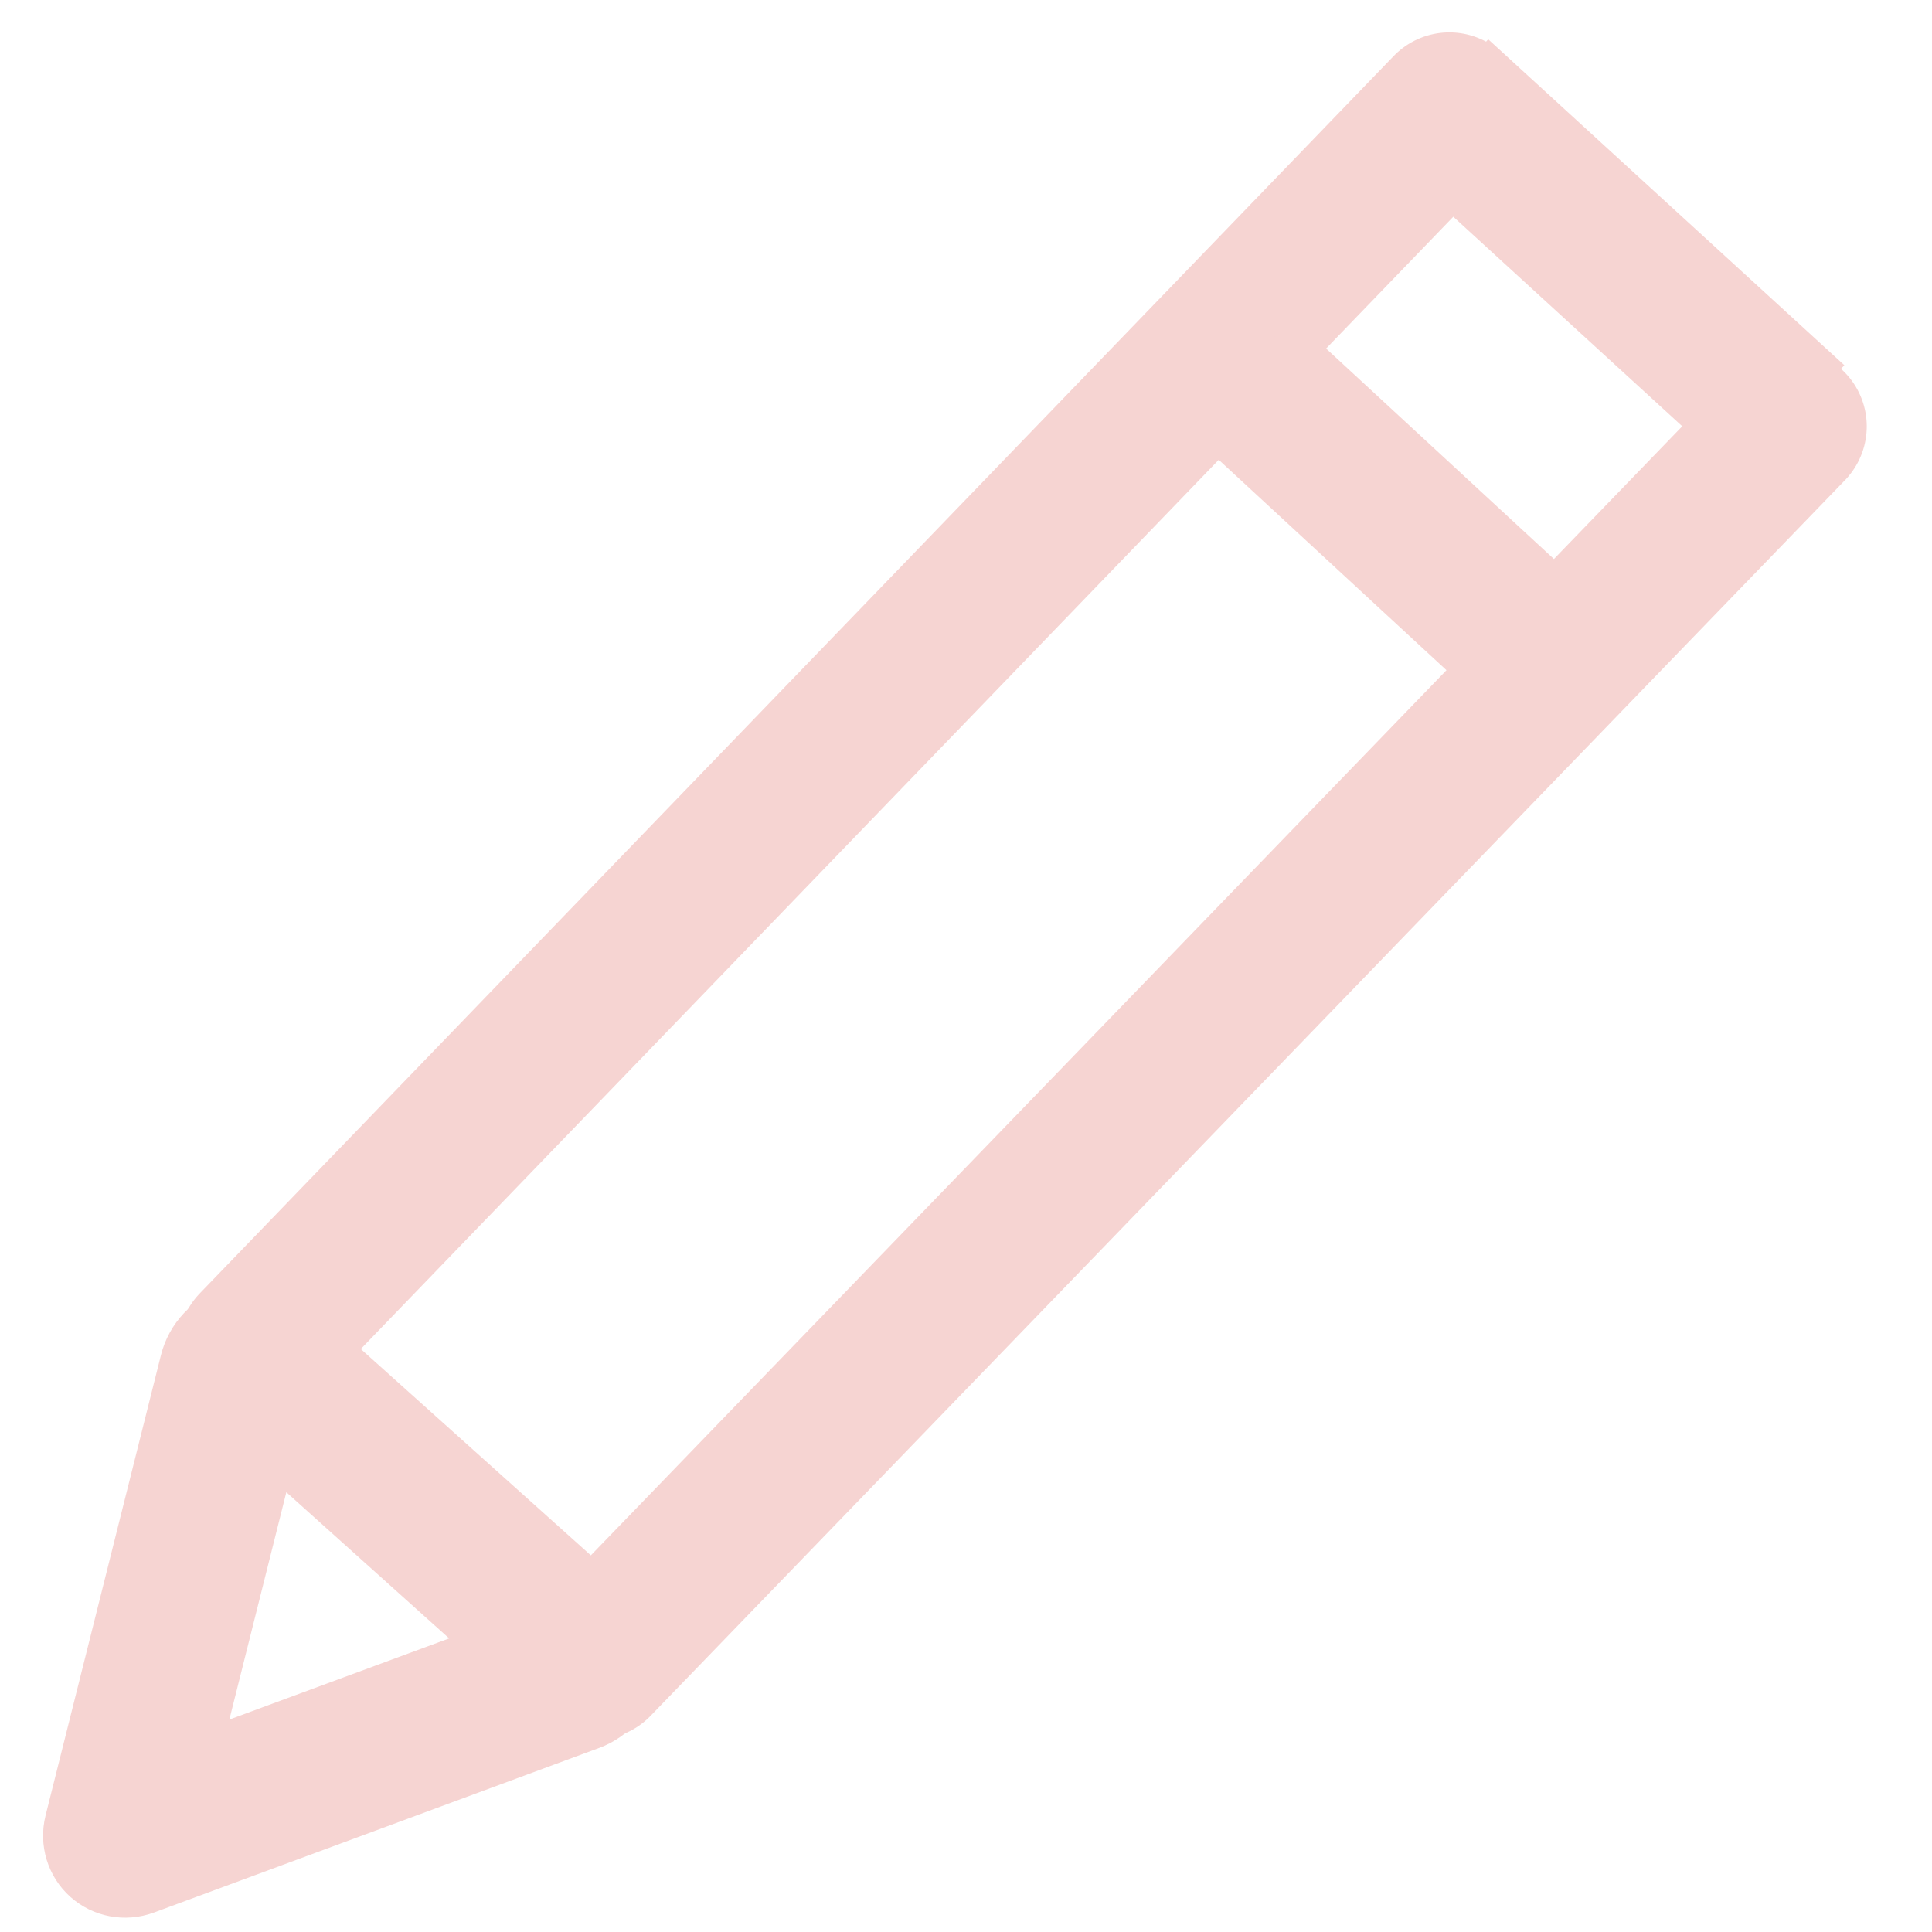 <svg xmlns="http://www.w3.org/2000/svg" xmlns:xlink="http://www.w3.org/1999/xlink" width="100" zoomAndPan="magnify" viewBox="0 0 75 75" height="100" preserveAspectRatio="xMidYMid meet" version="1.0"><defs><clipPath id="cdc6d52c9b"><path d="M 1 49 L 26 49 L 26 75 L 1 75 Z M 1 49 " clip-rule="nonzero"/></clipPath><clipPath id="904be6ca1f"><path d="M 10.906 85.859 L -10.309 66.828 L 7.719 46.727 L 28.934 65.758 Z M 10.906 85.859 " clip-rule="nonzero"/></clipPath><clipPath id="9de4f6a7eb"><path d="M 11.383 81.75 L -6.367 65.828 L 9.406 48.242 L 27.156 64.164 Z M 11.383 81.75 " clip-rule="nonzero"/></clipPath><clipPath id="9d334ed6dd"><path d="M 1.77 70.473 L 6.25 52.598 C 6.562 51.363 7.496 50.371 8.711 49.992 C 9.926 49.609 11.246 49.891 12.188 50.734 L 24.469 61.75 C 25.41 62.594 25.832 63.875 25.586 65.125 C 25.336 66.379 24.453 67.414 23.258 67.855 L 5.973 74.246 C 4.855 74.656 3.609 74.422 2.727 73.633 C 1.848 72.844 1.48 71.629 1.77 70.473 Z M 1.77 70.473 " clip-rule="nonzero"/></clipPath></defs><path stroke-linecap="round" transform="matrix(0.522, -0.54, 0.539, 0.521, 18.855, 64.599)" fill="none" stroke-linejoin="miter" d="M 4 4.002 L 92.825 4 " stroke="#f6d4d2" stroke-width="8" stroke-opacity="1" stroke-miterlimit="4"/><path stroke-linecap="round" transform="matrix(0.521, -0.54, 0.54, 0.52, 5.671, 52.37)" fill="none" stroke-linejoin="miter" d="M 4.001 3.999 L 92.954 4.002 " stroke="#f6d4d2" stroke-width="8" stroke-opacity="1" stroke-miterlimit="4"/><g clip-path="url(#cdc6d52c9b)"><g clip-path="url(#904be6ca1f)"><g clip-path="url(#9de4f6a7eb)"><g clip-path="url(#9d334ed6dd)"><path stroke-linecap="butt" transform="matrix(-0.558, -0.501, 0.506, -0.564, 10.904, 85.855)" fill="none" stroke-linejoin="miter" d="M 22.762 7.058 L 34.229 28.553 C 35.018 30.04 34.975 31.836 34.106 33.278 C 33.242 34.723 31.681 35.61 29.995 35.611 L 7.998 35.612 C 6.313 35.612 4.753 34.726 3.885 33.282 C 3.016 31.831 2.971 30.037 3.764 28.551 L 15.231 7.055 C 15.974 5.668 17.42 4.801 18.999 4.798 C 20.573 4.799 22.019 5.668 22.762 7.058 Z M 22.762 7.058 " stroke="#f6d4d2" stroke-width="16" stroke-opacity="1" stroke-miterlimit="4"/></g></g></g></g><path stroke-linecap="butt" transform="matrix(0.552, 0.51, -0.509, 0.551, 50.17, 12.321)" fill="none" stroke-linejoin="miter" d="M -0.003 4 L 20.955 3.999 " stroke="#f6d4d2" stroke-width="8" stroke-opacity="1" stroke-miterlimit="4"/><path stroke-linecap="butt" transform="matrix(0.553, 0.506, -0.506, 0.553, 57.772, 1.527)" fill="none" stroke-linejoin="miter" d="M -0.002 3.998 L 25 4.001 " stroke="#f6d4d2" stroke-width="8" stroke-opacity="1" stroke-miterlimit="4"/></svg>